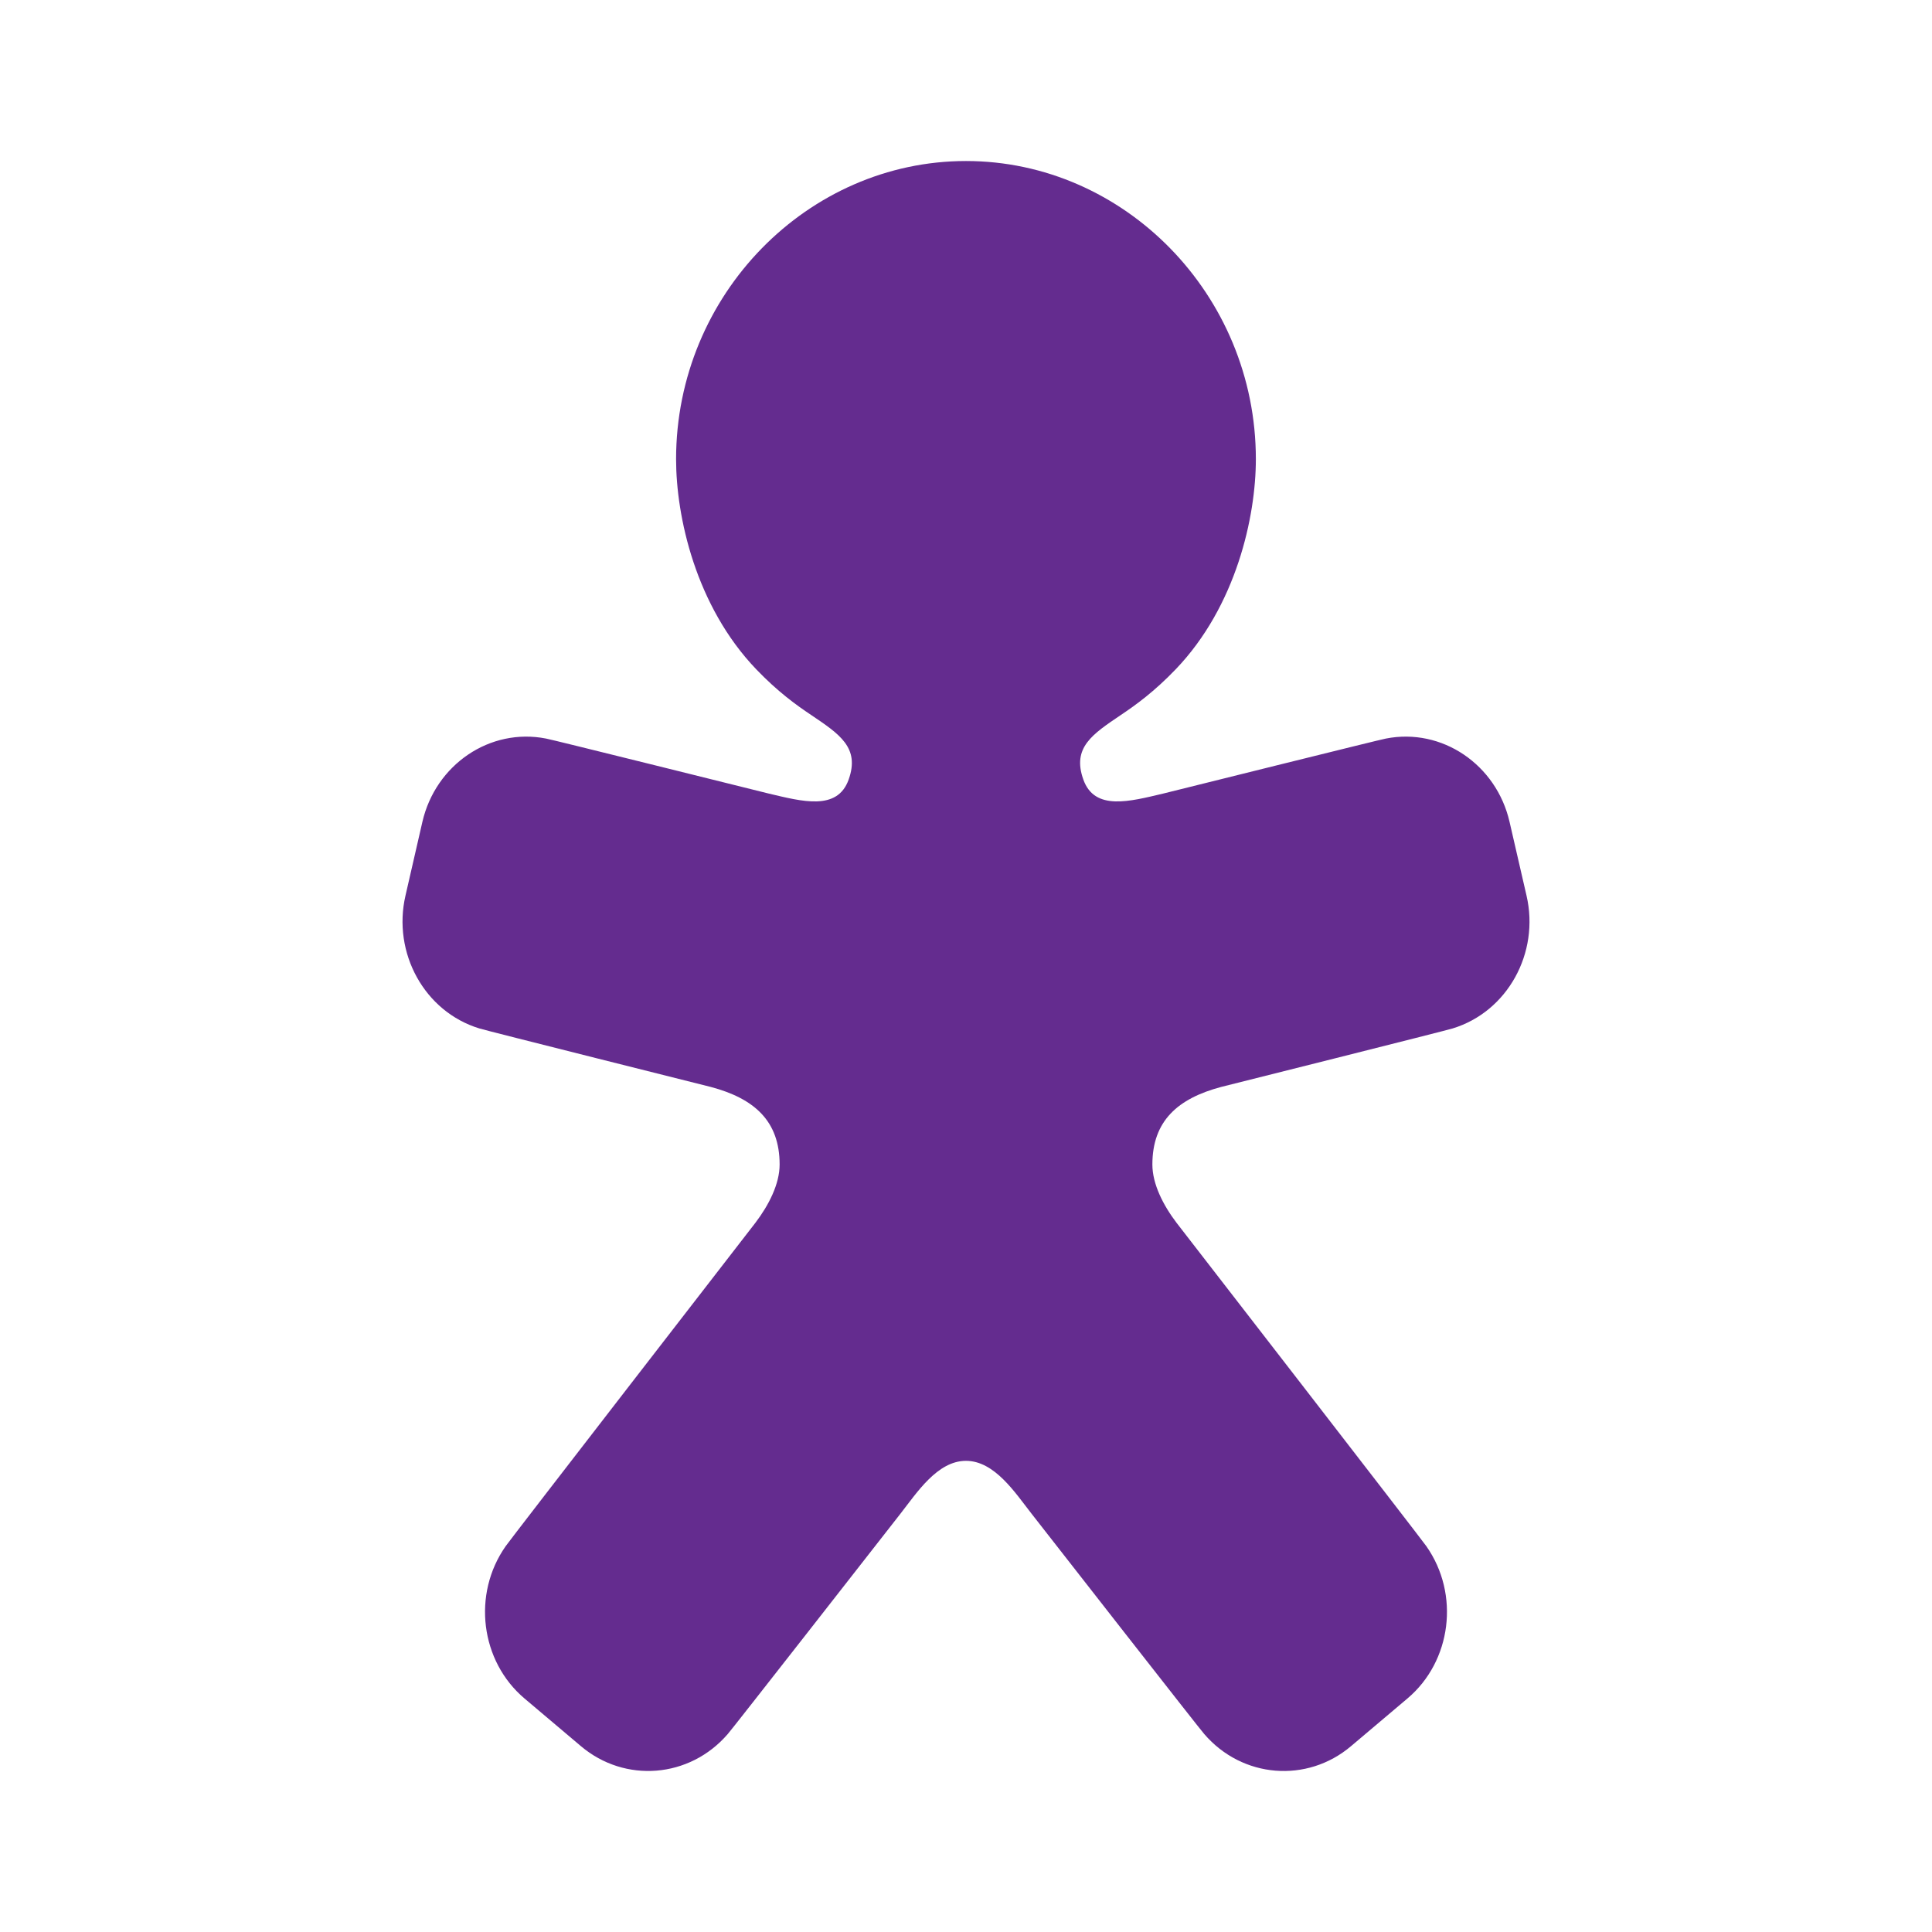 <svg width="32" height="32" viewBox="0 0 32 32" fill="none" xmlns="http://www.w3.org/2000/svg">
<g clip-path="url(#clip0_104_48314)">
<path d="M20.801 7.605C20.801 8.556 20.477 10.04 19.472 11.087C19.119 11.455 18.812 11.677 18.567 11.841C18.095 12.16 17.753 12.381 17.944 12.913C18.131 13.436 18.714 13.274 19.266 13.144C19.444 13.1 22.911 12.236 22.954 12.233C23.885 12.05 24.785 12.664 25.003 13.613C25.004 13.617 25.281 14.823 25.284 14.834C25.504 15.783 24.97 16.756 24.061 17.034C24.022 17.052 20.234 18.001 20.227 18.003C19.508 18.194 19.087 18.566 19.087 19.288C19.087 19.611 19.266 19.962 19.487 20.253C19.487 20.253 23.603 25.568 23.624 25.609C24.184 26.405 24.041 27.516 23.313 28.131C23.311 28.134 22.386 28.915 22.377 28.922C21.651 29.537 20.578 29.456 19.946 28.721C19.913 28.692 17.357 25.419 17.086 25.072C16.814 24.725 16.474 24.196 15.999 24.196C15.526 24.196 15.186 24.724 14.914 25.072C14.643 25.419 12.086 28.692 12.054 28.721C11.421 29.455 10.349 29.537 9.622 28.922C9.614 28.915 8.689 28.134 8.686 28.131C7.959 27.516 7.816 26.405 8.376 25.609C8.397 25.568 12.512 20.253 12.512 20.253C12.733 19.962 12.913 19.611 12.913 19.288C12.913 18.566 12.492 18.194 11.772 18.003C11.766 18.001 7.978 17.052 7.939 17.034C7.03 16.756 6.497 15.783 6.716 14.834C6.718 14.823 6.996 13.617 6.996 13.613C7.215 12.664 8.114 12.05 9.045 12.233C9.089 12.236 12.555 13.1 12.733 13.144C13.286 13.274 13.869 13.436 14.056 12.913C14.246 12.382 13.905 12.16 13.433 11.841C13.187 11.677 12.881 11.456 12.527 11.087C11.522 10.039 11.198 8.556 11.198 7.605C11.199 4.878 13.382 2.667 16 2.667C18.618 2.667 20.801 4.878 20.801 7.605Z" fill="#642C8F"/>
</g>
<defs>
<clipPath id="clip0_104_48314">
<rect width="32" height="32" fill="white"/>
</clipPath>
</defs>
</svg>

